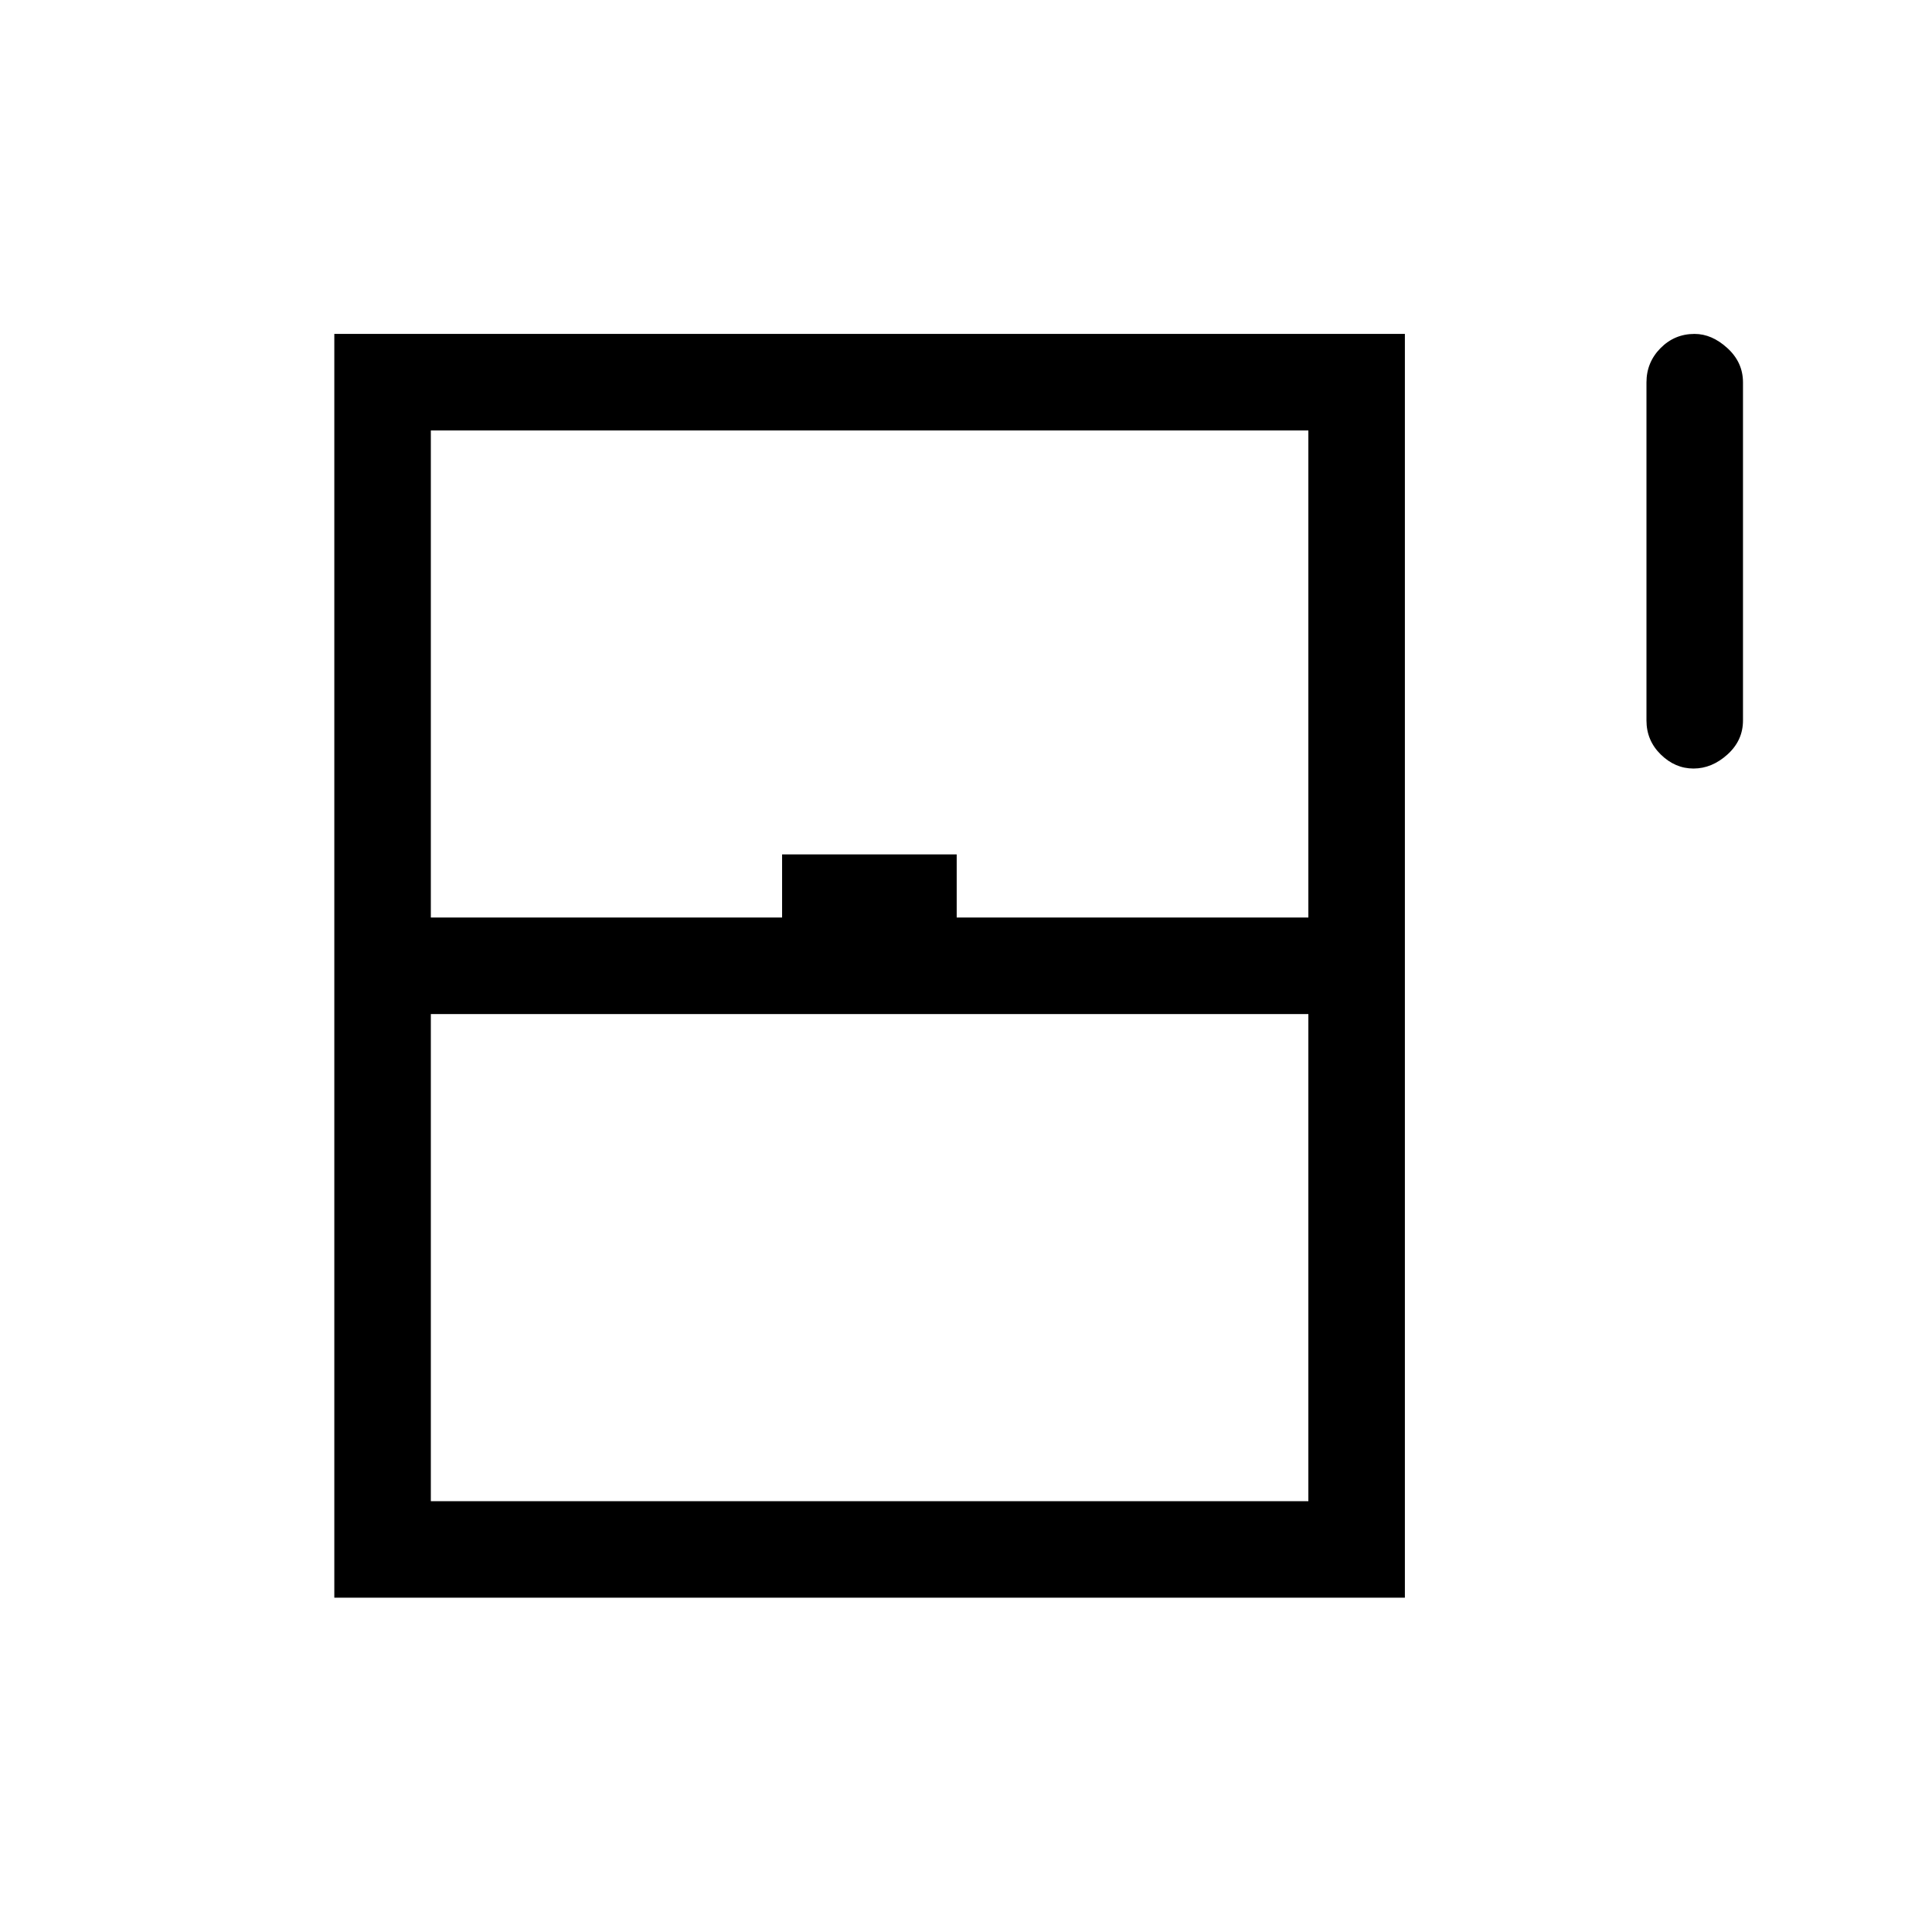 <svg xmlns="http://www.w3.org/2000/svg" height="20" viewBox="0 -960 960 960" width="20"><path d="M841.49-578.12q-9.14 0-16.26-6.97-7.11-6.97-7.11-16.91v-168q0-9.93 6.97-17 6.98-7.08 16.92-7.08 8.64 0 16.35 7.08 7.72 7.07 7.72 17v168q0 9.94-7.73 16.91-7.72 6.97-16.86 6.97Zm-675.37 412v-627.96h531.96v627.96H166.12Zm47.96-337.96h174.54v-31.38h86.76v31.38h174.74v-242.04H214.08v242.04Zm0 290h436.04v-242.04H214.08v242.04Zm0 0h436.04-436.04Z"/></svg>